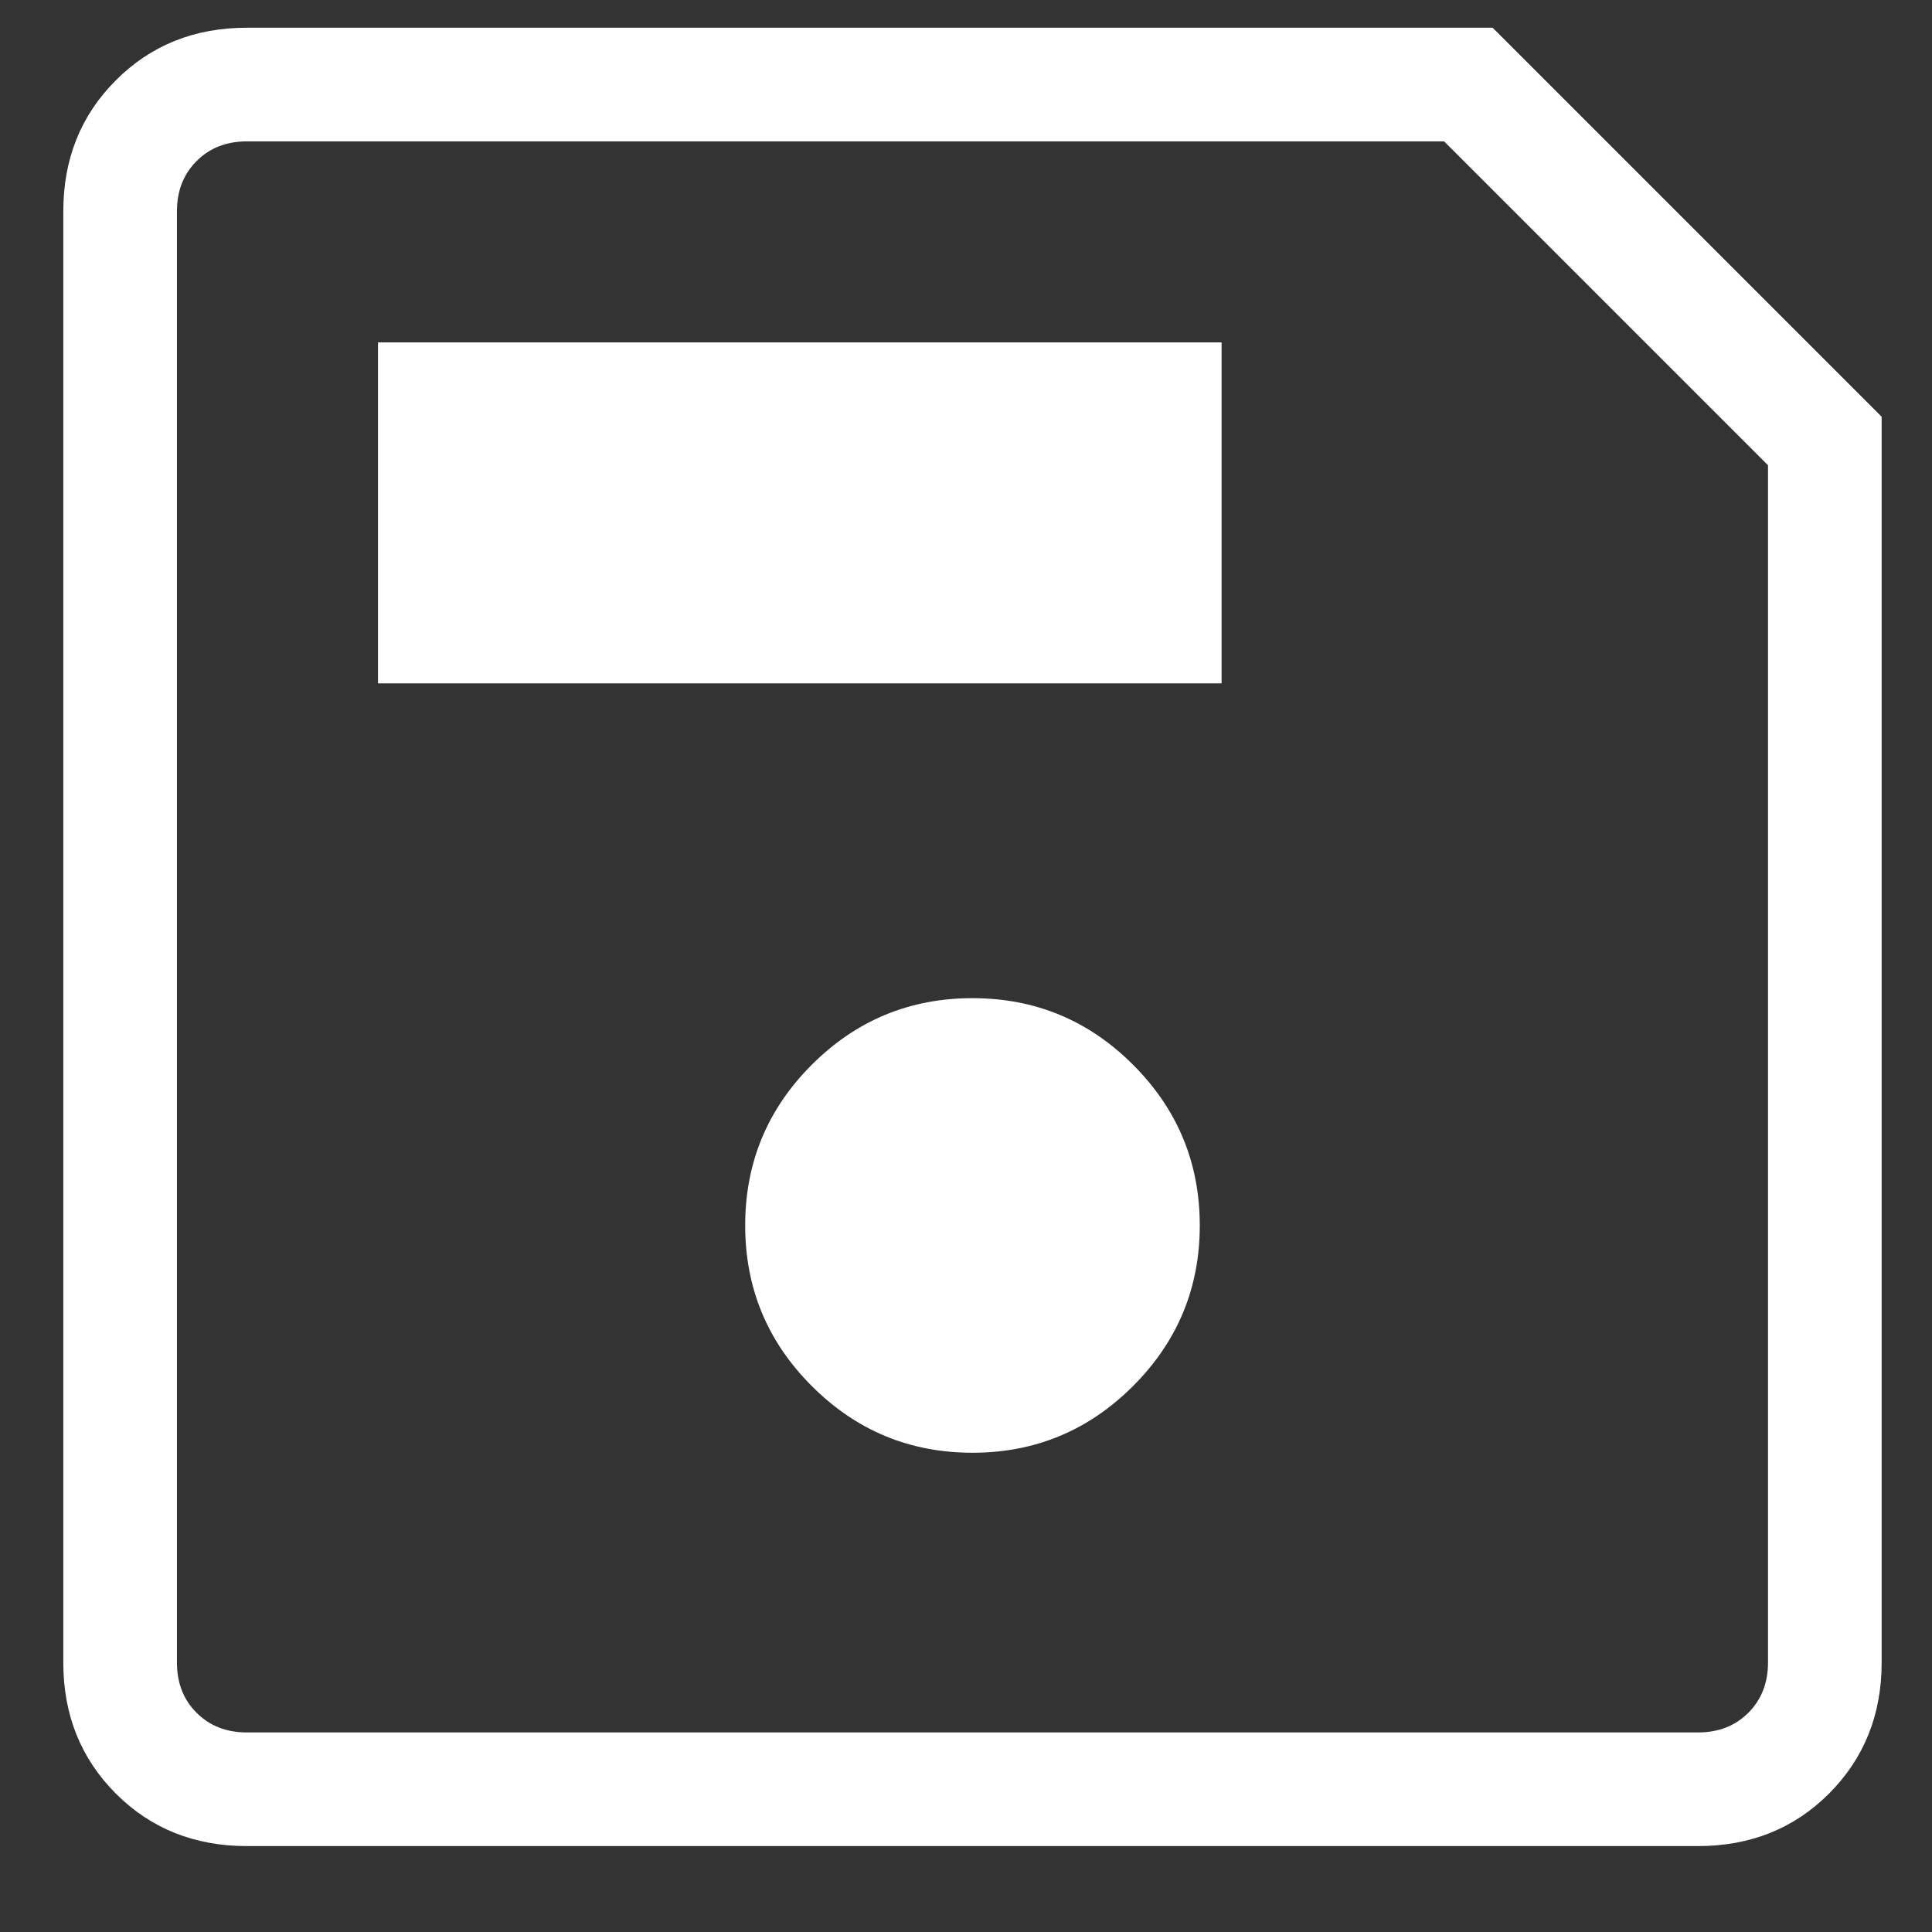 <svg width="17" height="17" viewBox="0 0 17 17" fill="none" xmlns="http://www.w3.org/2000/svg">
<rect x="0" y="0" width="17" height="17" fill="#333333" stroke="none"/>
<path d="M16.557 3.667V14.629C16.557 15.089 16.402 15.473 16.094 15.782C15.786 16.09 15.402 16.244 14.941 16.244H2.172C1.712 16.244 1.327 16.09 1.019 15.782C0.711 15.473 0.557 15.089 0.557 14.629V1.86C0.557 1.399 0.711 1.015 1.019 0.707C1.327 0.398 1.712 0.244 2.172 0.244H13.134L16.557 3.667ZM15.557 4.094L12.707 1.244H2.172C1.993 1.244 1.845 1.302 1.73 1.417C1.614 1.533 1.557 1.68 1.557 1.86V14.629C1.557 14.808 1.614 14.956 1.73 15.071C1.845 15.187 1.993 15.244 2.172 15.244H14.941C15.121 15.244 15.268 15.187 15.384 15.071C15.499 14.956 15.557 14.808 15.557 14.629V4.094ZM8.557 12.783C9.108 12.783 9.579 12.587 9.97 12.196C10.361 11.805 10.557 11.334 10.557 10.783C10.557 10.231 10.361 9.76 9.97 9.369C9.579 8.978 9.108 8.783 8.557 8.783C8.005 8.783 7.534 8.978 7.143 9.369C6.752 9.76 6.557 10.231 6.557 10.783C6.557 11.334 6.752 11.805 7.143 12.196C7.534 12.587 8.005 12.783 8.557 12.783ZM3.326 6.013H10.749V3.013H3.326V6.013Z" fill="white"/>
</svg>
